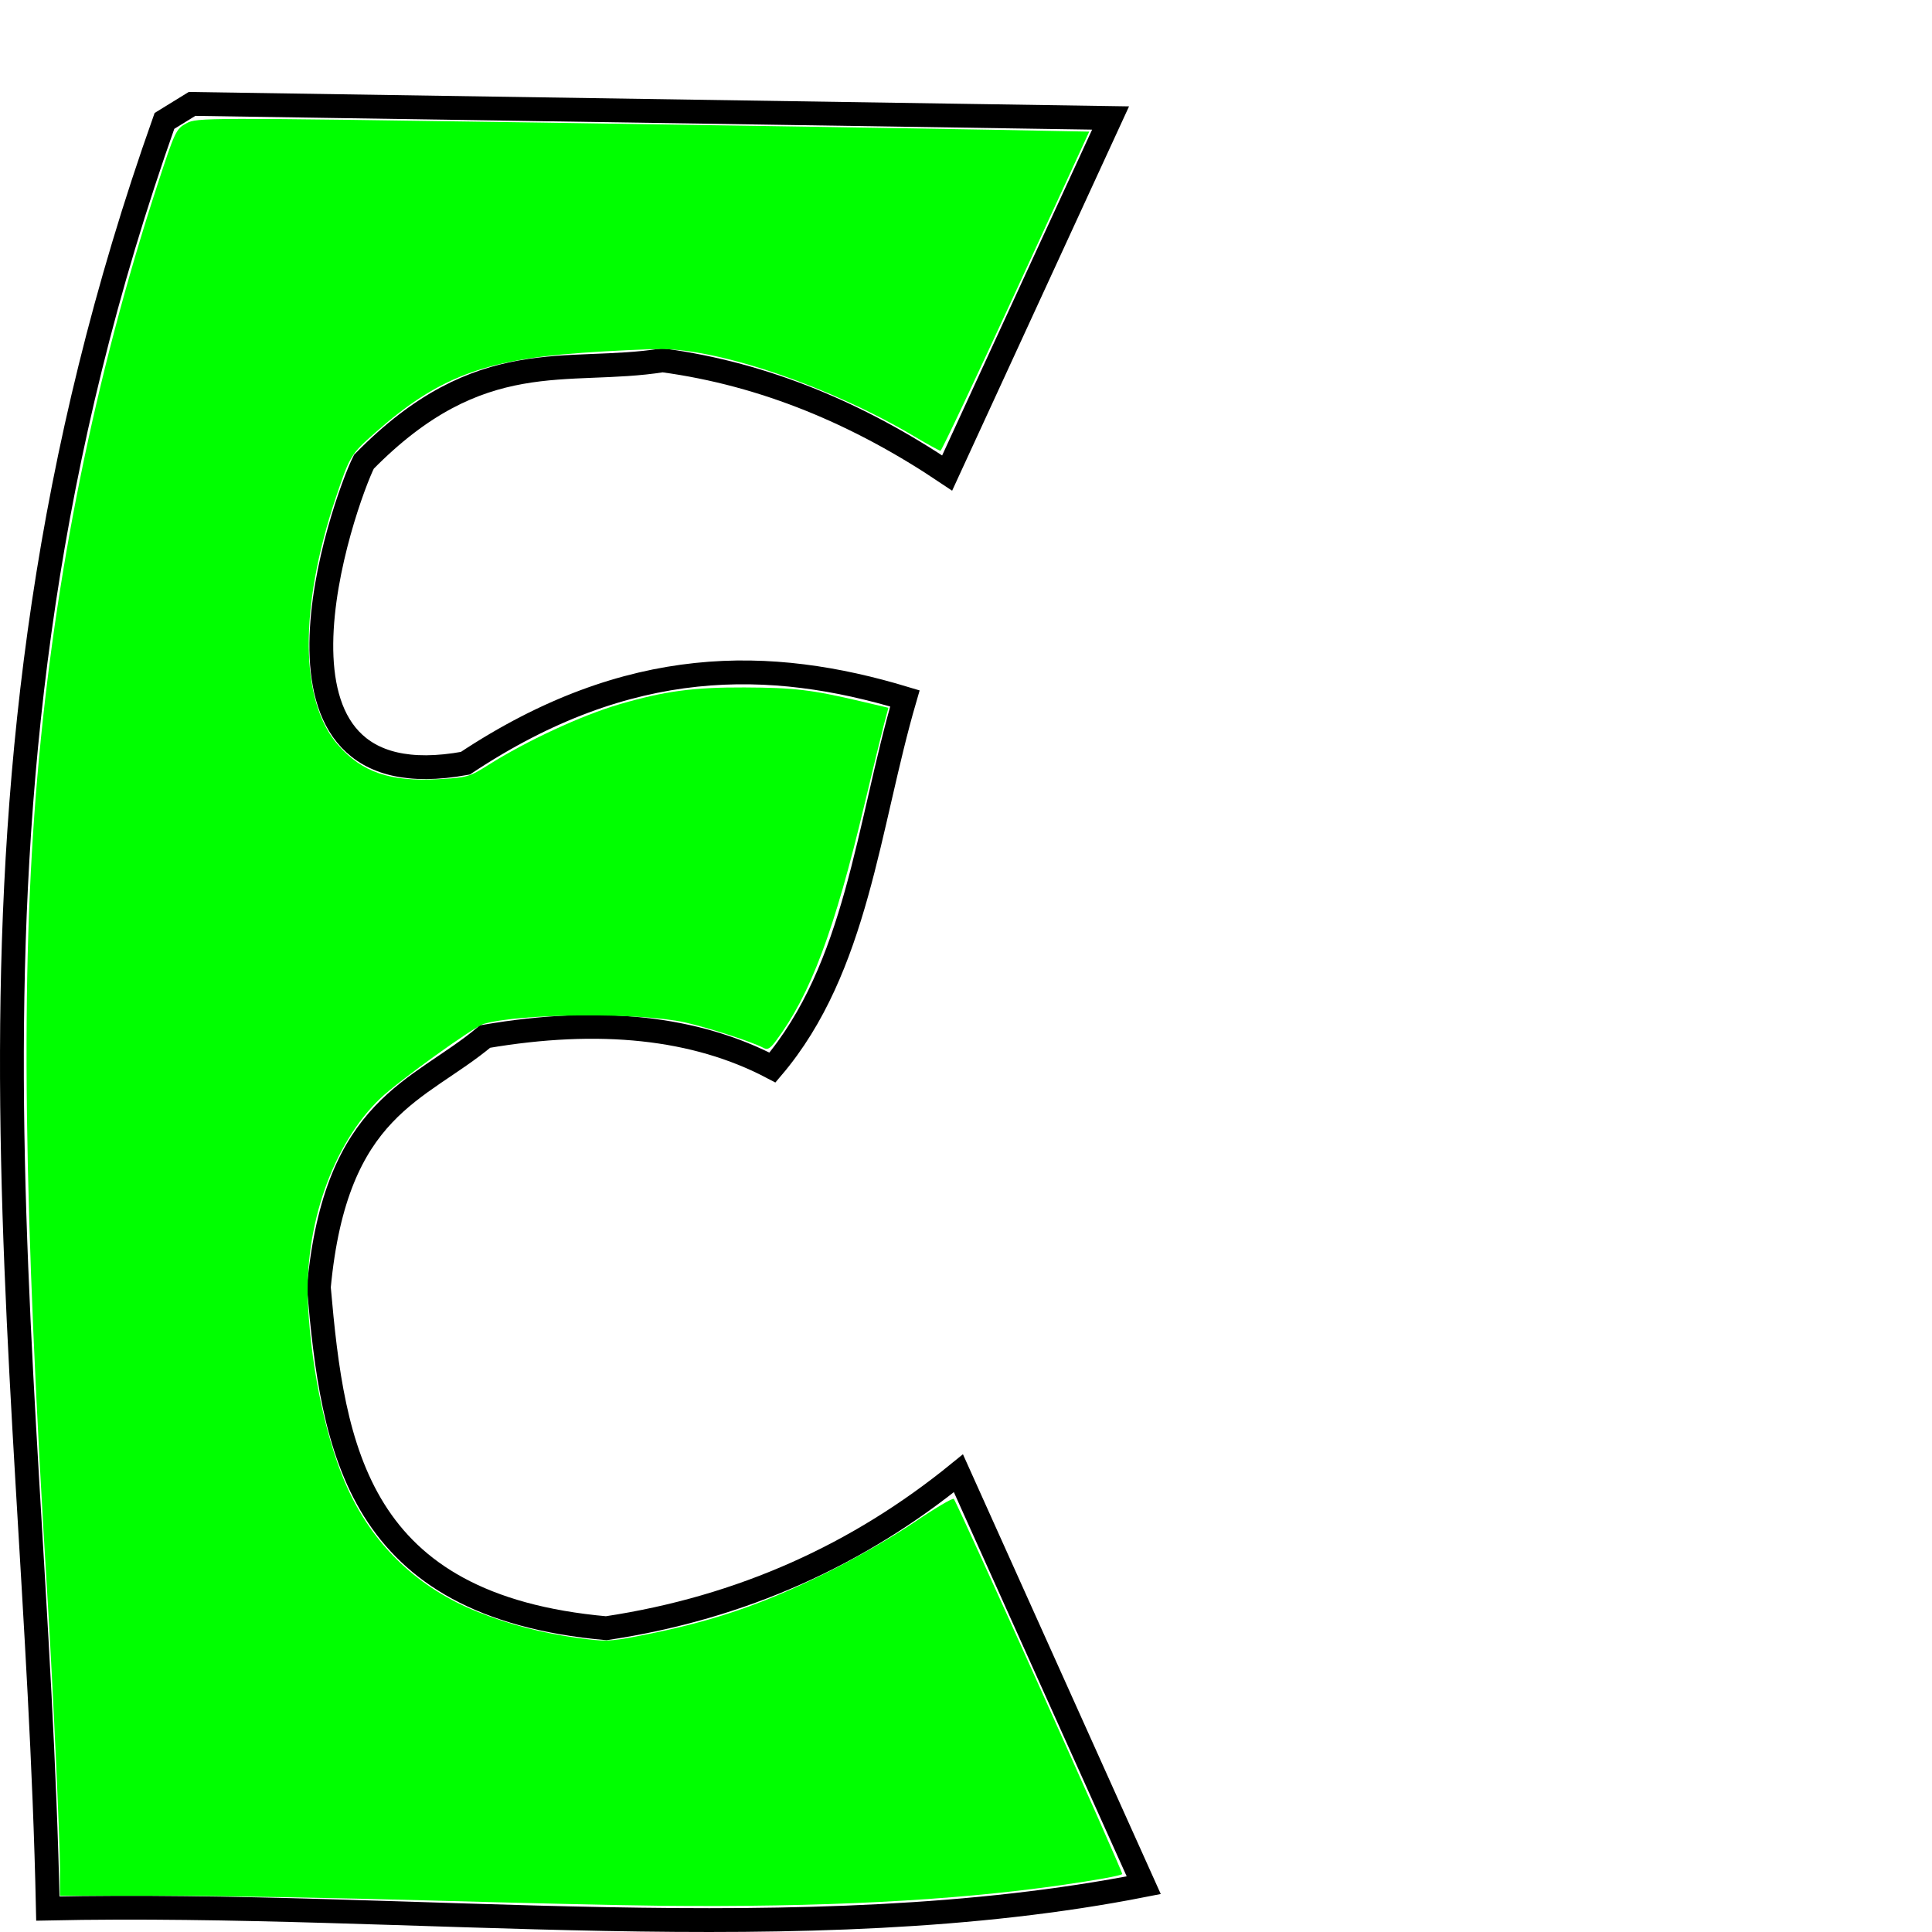 <?xml version="1.0" encoding="UTF-8" standalone="no"?>
<!-- Created with Inkscape (http://www.inkscape.org/) -->

<svg
   xmlns:dc="http://purl.org/dc/elements/1.1/"
   xmlns:cc="http://creativecommons.org/ns#"
   xmlns:rdf="http://www.w3.org/1999/02/22-rdf-syntax-ns#"
   xmlns:svg="http://www.w3.org/2000/svg"
   xmlns="http://www.w3.org/2000/svg"
   xmlns:sodipodi="http://sodipodi.sourceforge.net/DTD/sodipodi-0.dtd"
   xmlns:inkscape="http://www.inkscape.org/namespaces/inkscape"
   version="1.1"
   preserveAspectRatio="xMinYMin meet"
   viewBox="0 0 1050 1050"
   width="100%"
   height="100%"
   id="svg3000"
   inkscape:version="0.48.4 r9939"
   sodipodi:docname="E.svg">
  <sodipodi:namedview
     pagecolor="#ffffff"
     bordercolor="#666666"
     borderopacity="1"
     objecttolerance="10"
     gridtolerance="10"
     guidetolerance="10"
     inkscape:pageopacity="0"
     inkscape:pageshadow="2"
     inkscape:window-width="1600"
     inkscape:window-height="838"
     id="namedview3013"
     showgrid="false"
     fit-margin-top="0"
     fit-margin-left="0"
     fit-margin-right="0"
     fit-margin-bottom="0"
     inkscape:zoom="1.624446"
     inkscape:cx="315.58953"
     inkscape:cy="504.80159"
     inkscape:window-x="-8"
     inkscape:window-y="-8"
     inkscape:window-maximized="1"
     inkscape:current-layer="svg3000" />
  <defs
     id="defs3002" />
  <g
     id="layer1"
     transform="translate(-56.458,19.017)">
    <path
       d="M 145.827,46.696 C 15.901,412.854 75.838,705.177 82.466,1018.231 280.997,1014.007 493.296,1041.908 678.059,1005.558 L 577.344,781.67 c -53.936,43.863 -117.064,73.02 -191.413,84.222 -135.689,-12.111 -148.531,-97.161 -156.193,-185.288 9.271,-99.029 54.317,-106.066 90.347,-136.286 62.236,-10.659 114.375,-5.164 156.193,16.844 46.077,-54.246 51.821,-131.539 71.971,-200.601 -72.882,-21.991 -149.767,-23.962 -238.884,35.22 -124.336,22.781 -66.009,-142.199 -55.127,-163.85 63.349,-64.59 110.229,-46.837 162.318,-55.127 55.848,7.535 106.976,29.23 154.662,61.252 L 660.034,45.112 160.829,37.456 z"
       id="path2987"
       style="fill:none;stroke:#000000;stroke-width:12.946px;stroke-linecap:butt;stroke-linejoin:miter;stroke-opacity:1"
       inkscape:connector-curvature="0" />
  </g>
  <path
     style="color:#000000;fill:#00ff00;fill-opacity:1;stroke:#000000;stroke-width:0;stroke-linecap:butt;stroke-linejoin:miter;stroke-miterlimit:4;stroke-opacity:1;stroke-dasharray:none;stroke-dashoffset:0;marker:none;visibility:visible;display:inline;overflow:visible;enable-background:accumulate"
     d="m 358.998,1035.737 c -20.503,-0.207 -77.539,-1.514 -126.746,-2.905 -49.207,-1.391 -114.258,-2.527 -144.557,-2.523 l -55.089,0.01 -0.007,-14.497 C 32.59,1000.243 28.735,915.988 25.985,871.26 12.6,653.627 11.028,529.858 20.283,422.263 29.741,312.317 51.577,204.598 85.441,100.835 95.085,71.286 95.659,70.064 101.327,67.011 c 5.779,-3.112 9.134,-3.119 193.492,-0.372 103.186,1.537 212.257,3.267 242.38,3.844 l 54.769,1.049 -39.857,86.712 c -21.922,47.692 -40.355,86.718 -40.963,86.726 -0.608,0.008 -6.945,-3.461 -14.083,-7.708 -44.943,-26.744 -105.472,-47.588 -138.067,-47.546 -7.746,0.01 -26.973,0.925 -42.727,2.033 -53.224,3.743 -78.595,13.522 -112.185,43.239 -13.513,11.955 -13.963,12.697 -21.655,35.684 -19.984,59.722 -19.488,110.588 1.309,134.215 13.098,14.88 28.239,20.039 54.554,18.589 15.567,-0.858 16.785,-1.205 27.146,-7.749 20.766,-13.115 50.629,-26.941 71.192,-32.96 24.358,-7.13 40.32,-9.281 67.929,-9.156 27.078,0.123 36.594,1.253 63.156,7.502 l 15.108,3.554 -2.257,8.443 c -1.241,4.644 -6.074,24.473 -10.738,44.064 -16.386,68.825 -29.348,103.402 -48.232,128.665 -3.11,4.161 -4.501,4.902 -6.791,3.62 -5.392,-3.017 -30.089,-11.032 -42.554,-13.809 -24.389,-5.434 -89.219,-4.959 -109.303,0.801 -5.346,1.533 -46.238,30.948 -56.121,40.37 -26.062,24.845 -41.701,69.643 -39.411,112.899 1.917,36.221 10.433,75.24 21.784,99.808 14.293,30.935 38.402,53.704 70.404,66.492 17.266,6.899 34.482,11.407 53.88,14.108 15.201,2.117 17.838,2.045 33.061,-0.893 39.831,-7.687 66.467,-16.638 102.748,-34.527 14.58,-7.189 35.829,-19.401 47.219,-27.138 11.391,-7.737 21.225,-13.56 21.855,-12.941 1.755,1.726 92.211,203.172 91.546,203.871 -0.869,0.913 -14.27,3.34 -33.874,6.136 -58.661,8.366 -129.403,11.983 -217.043,11.1 l 0,0 z"
     id="path3060"
     inkscape:connector-curvature="0" />
  <script
     id="script3091">
	document.getElementById(&quot;svg3000&quot;).addEventListener(&quot;click&quot;,sendClickToParentDocument,false);
	function sendClickToParentDocument(evt)
		{
			// SVGElementInstance objects aren't normal DOM nodes, so fetch the corresponding 'use' element instead
			var target = evt.target;
			if(target.correspondingUseElement)
				target = target.correspondingUseElement;
      
      // call a method in the parent document if it exists
      if (window.parent.svgElementClicked)
				window.parent.svgElementClicked(target);
			else
				alert(&quot;You clicked '&quot; + target.id + &quot;' which is a &quot; + target.nodeName + &quot; element&quot;);
		}
  </script>
  <!--
  <script xlink:href="../../../src/js.js"/>
  <script>
	document.getElementById("svg3020").addEventListener("click",sendClickToParentDocument,false);
	function sendClickToParentDocument(evt)
		{
			// SVGElementInstance objects aren't normal DOM nodes, so fetch the corresponding 'use' element instead
			var target = evt.target;
			if(target.correspondingUseElement)
				target = target.correspondingUseElement;
				
				//svgElementClicked(target);
				top.svgElementClicked(target);
			//	alert("You clicked '" + target.id + "' which is a " + target.nodeName + " element");
		}
  </script>-->
</svg>

